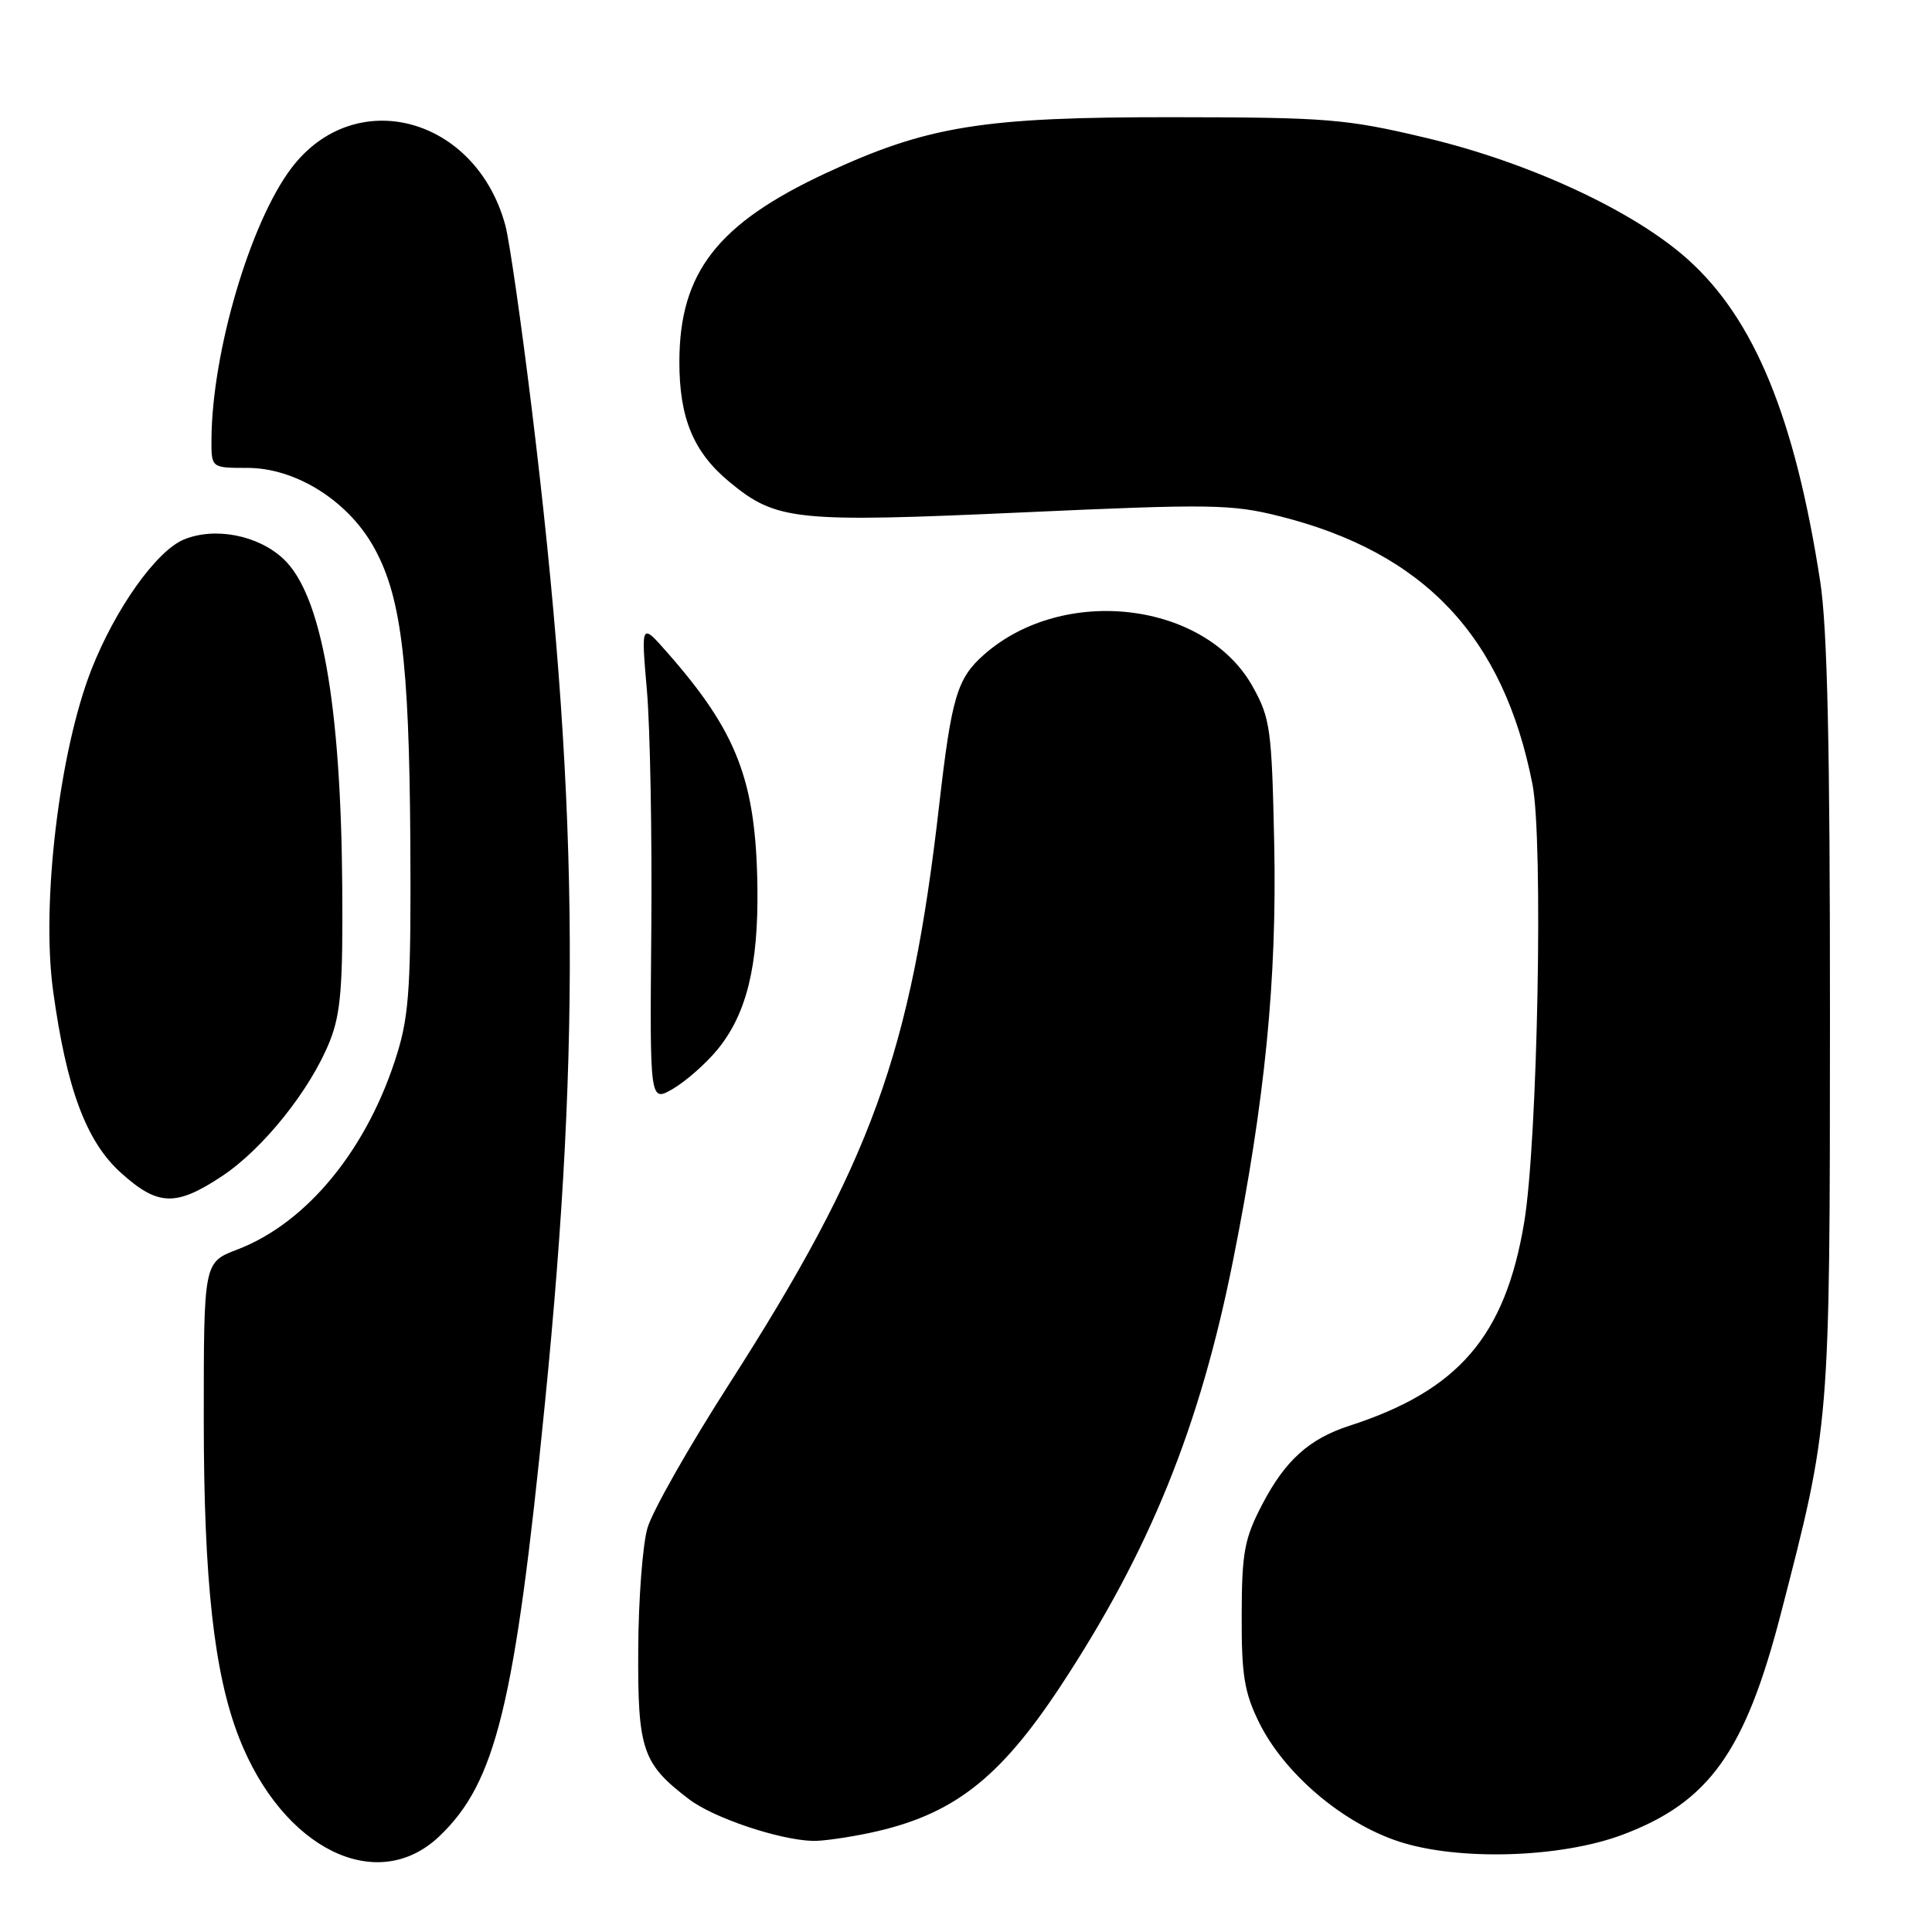 <?xml version="1.0" encoding="UTF-8" standalone="no"?>
<!DOCTYPE svg PUBLIC "-//W3C//DTD SVG 1.1//EN" "http://www.w3.org/Graphics/SVG/1.1/DTD/svg11.dtd" >
<svg xmlns="http://www.w3.org/2000/svg" xmlns:xlink="http://www.w3.org/1999/xlink" version="1.1" viewBox="0 0 256 256">
 <g >
 <path fill="currentColor"
d=" M 58.20 243.33 C 65.71 236.20 68.22 225.94 72.20 186.00 C 77.06 137.32 76.63 104.73 70.44 54.00 C 69.06 42.72 67.50 31.88 66.97 29.90 C 63.10 15.49 47.06 11.16 38.63 22.25 C 33.16 29.45 28.08 46.69 28.02 58.25 C 28.00 62.00 28.00 62.00 32.80 62.00 C 39.05 62.00 45.86 66.19 49.34 72.17 C 53.12 78.68 54.22 87.26 54.37 111.50 C 54.48 130.26 54.23 134.38 52.66 139.50 C 48.80 152.13 40.74 162.03 31.42 165.58 C 27.00 167.27 27.00 167.27 27.00 188.00 C 27.00 209.50 28.36 221.75 31.67 230.24 C 37.44 245.00 49.95 251.17 58.20 243.33 Z  M 215.00 243.11 C 226.46 238.80 231.23 232.14 235.97 213.83 C 242.50 188.58 242.46 189.10 242.48 135.00 C 242.49 98.93 242.14 83.19 241.18 77.00 C 237.83 55.34 232.47 42.30 223.68 34.40 C 216.51 27.95 202.63 21.51 188.92 18.26 C 178.34 15.75 175.89 15.55 155.50 15.53 C 130.23 15.50 122.94 16.67 109.48 22.92 C 95.11 29.61 90.06 36.07 90.02 47.85 C 90.00 55.39 91.88 59.93 96.69 63.89 C 102.88 69.00 105.40 69.26 135.40 67.90 C 160.46 66.76 163.16 66.80 169.55 68.40 C 188.73 73.22 199.21 84.33 203.06 103.92 C 204.51 111.27 203.75 151.29 201.96 161.99 C 199.44 177.06 193.27 184.24 178.81 188.92 C 173.47 190.65 170.29 193.51 167.25 199.35 C 164.89 203.87 164.55 205.67 164.53 214.00 C 164.50 221.96 164.88 224.26 166.83 228.23 C 170.16 234.99 177.86 241.55 185.35 244.01 C 193.26 246.60 206.79 246.19 215.00 243.11 Z  M 115.20 242.88 C 126.20 240.55 132.37 235.80 140.55 223.39 C 152.35 205.46 158.98 189.10 163.39 167.00 C 167.63 145.75 169.21 129.76 168.84 111.82 C 168.52 96.61 168.33 95.19 166.00 91.00 C 159.73 79.71 140.93 77.46 130.40 86.73 C 126.82 89.88 126.09 92.35 124.45 106.65 C 120.68 139.62 115.47 153.97 96.56 183.48 C 91.28 191.71 86.43 200.26 85.79 202.48 C 85.15 204.69 84.60 211.92 84.57 218.54 C 84.49 231.88 85.11 233.69 91.29 238.40 C 94.51 240.87 103.22 243.80 107.70 243.93 C 108.91 243.97 112.29 243.49 115.20 242.88 Z  M 29.41 155.85 C 34.88 152.23 41.17 144.35 43.71 137.94 C 45.16 134.30 45.45 130.62 45.35 117.50 C 45.17 93.17 42.59 78.78 37.56 74.06 C 34.20 70.90 28.44 69.79 24.34 71.50 C 20.71 73.02 15.29 80.65 12.13 88.68 C 7.86 99.53 5.45 119.69 7.03 131.24 C 8.81 144.24 11.41 151.24 16.01 155.39 C 20.91 159.82 23.30 159.90 29.41 155.85 Z  M 95.01 139.14 C 98.91 134.45 100.51 127.99 100.36 117.50 C 100.16 103.45 97.68 97.00 88.45 86.50 C 84.94 82.50 84.94 82.50 85.72 91.50 C 86.15 96.45 86.41 110.75 86.30 123.28 C 86.10 146.05 86.10 146.05 89.16 144.28 C 90.84 143.30 93.48 140.99 95.01 139.14 Z "/>
</g>
</svg>